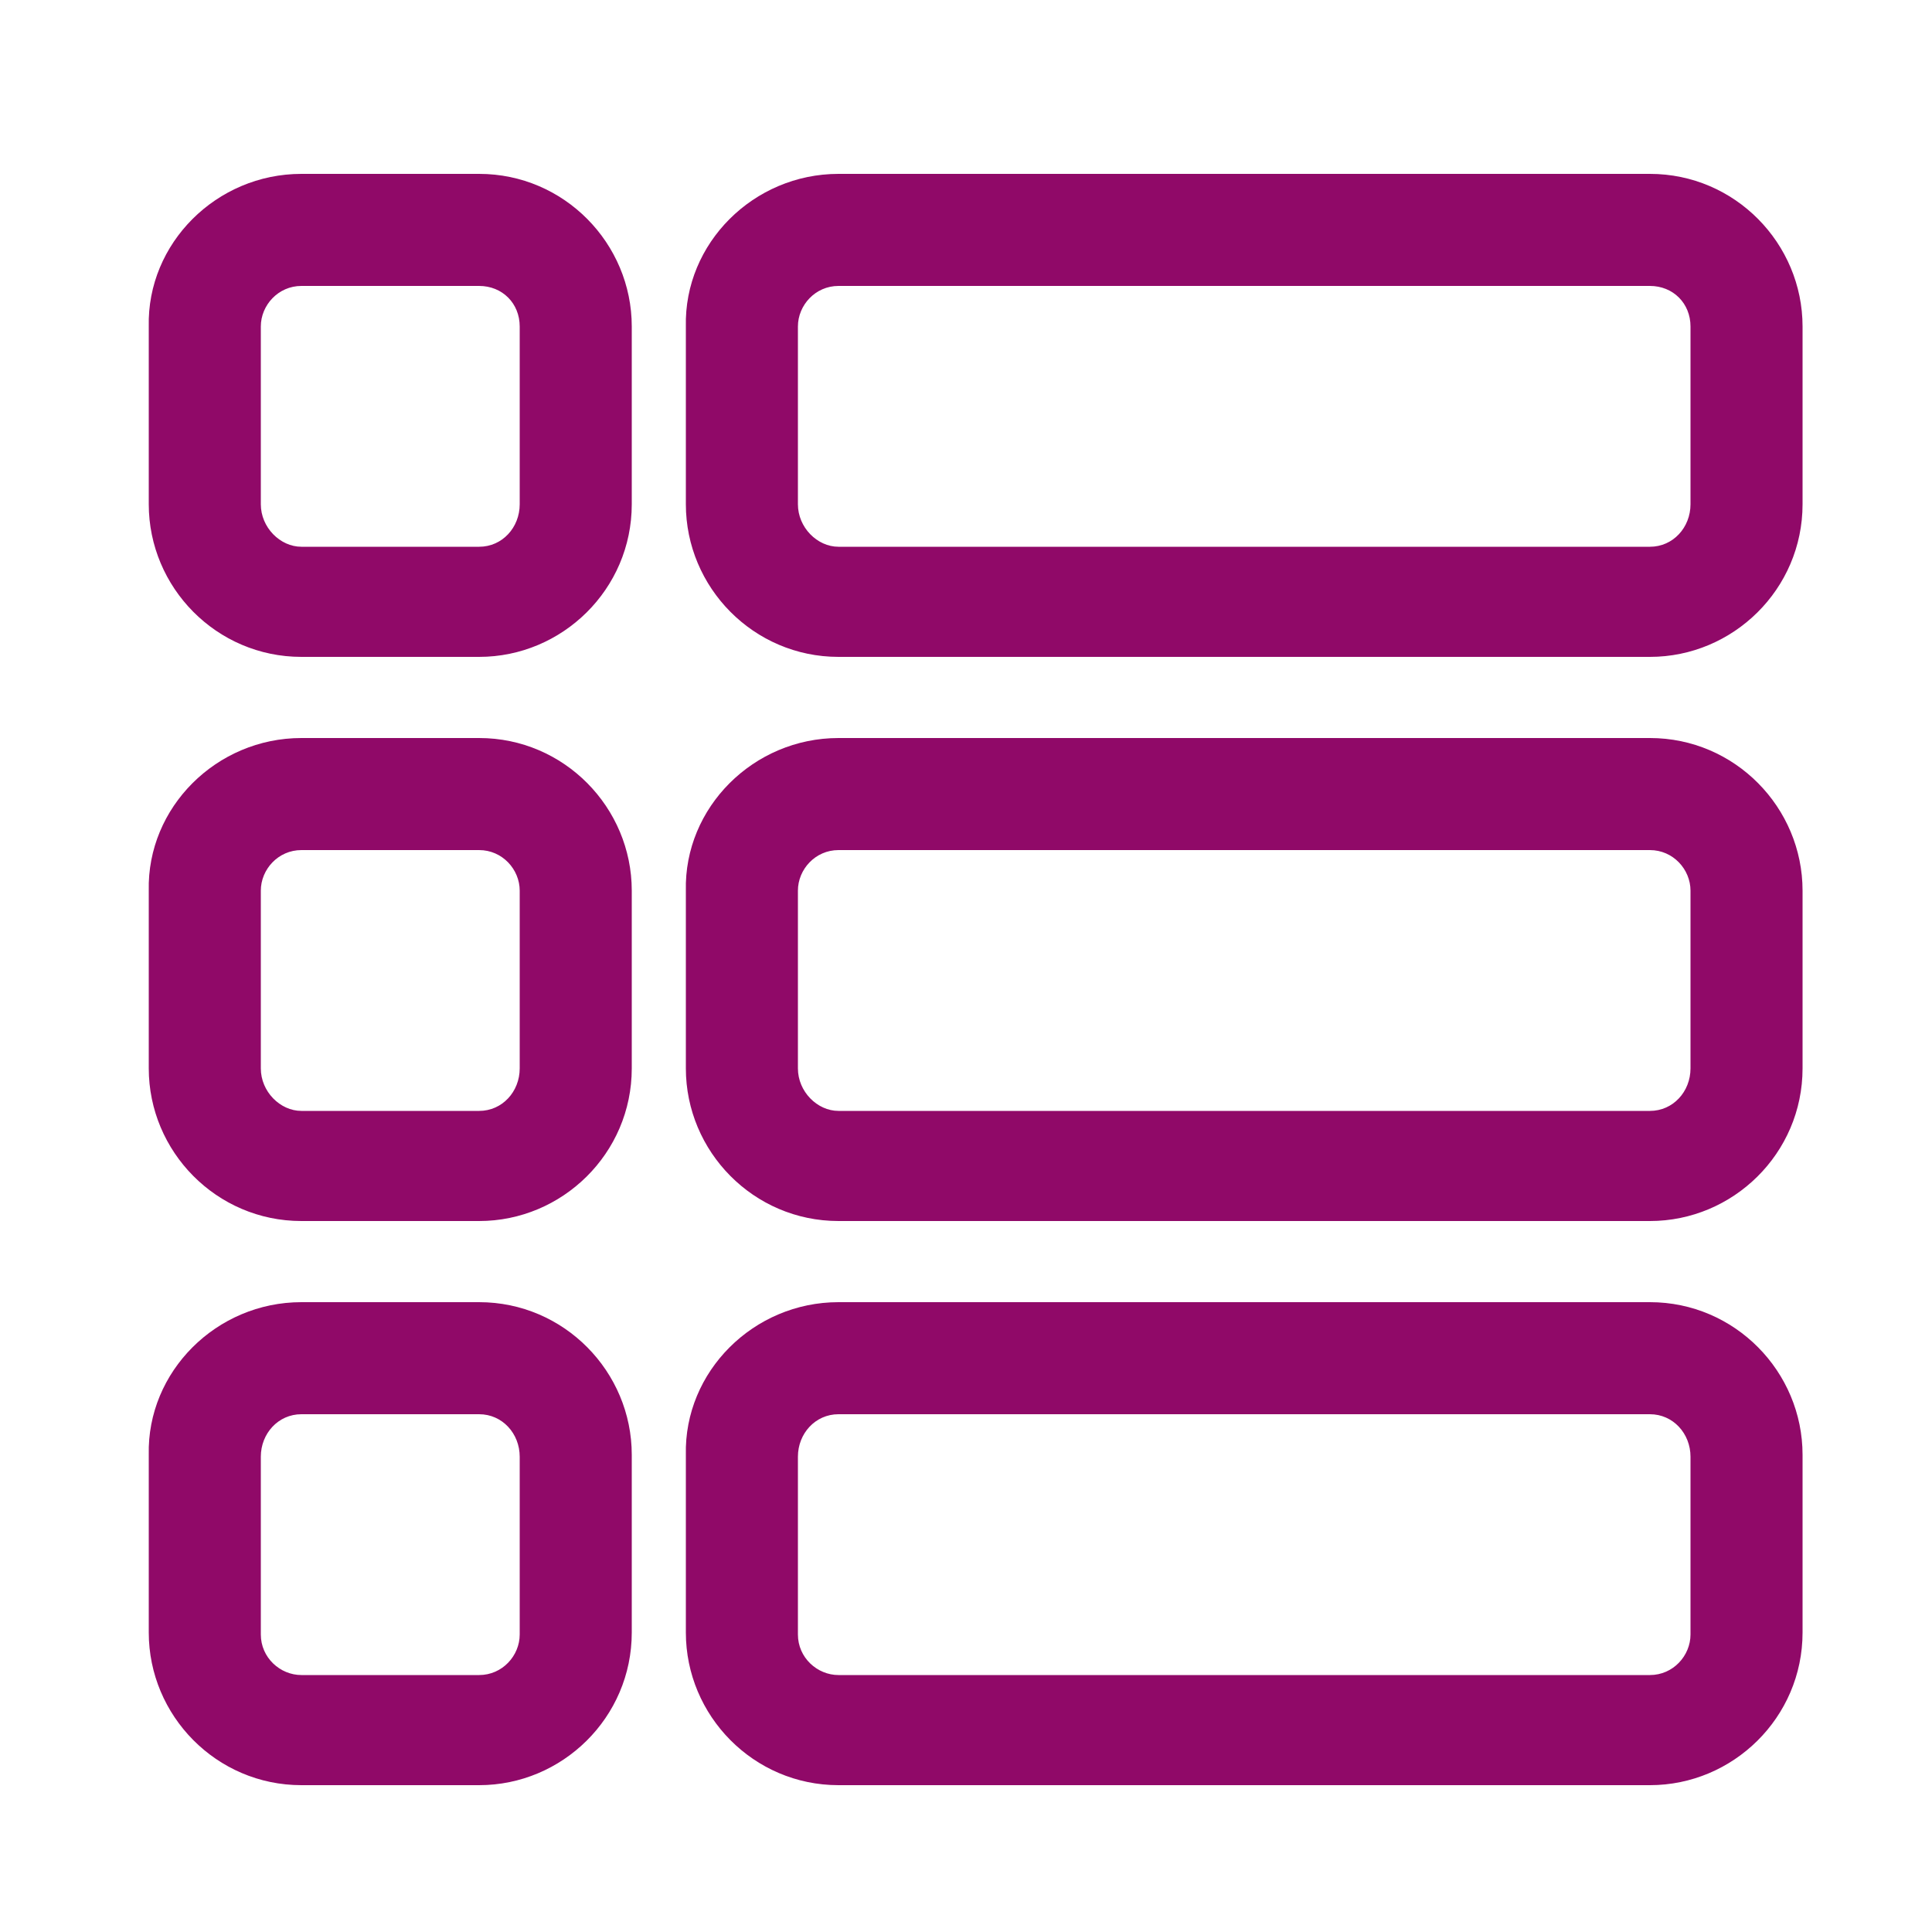 <?xml version="1.0" encoding="utf-8"?>
<!-- Generator: Adobe Illustrator 24.0.1, SVG Export Plug-In . SVG Version: 6.00 Build 0)  -->
<svg fill="#900968" version="1.1" xmlns="http://www.w3.org/2000/svg" xmlns:xlink="http://www.w3.org/1999/xlink" x="0px" y="0px"
	 viewBox="0 0 100 100" style="enable-background:new 0 0 100 100;" xml:space="preserve">
<style type="text/css">
	.st0{display:none;}
	.st1{display:inline;}
	.st2{fill-rule:evenodd;clip-rule:evenodd;}
</style>
<g id="Layer_1" class="st0">
	<g transform="translate(0,-952.362)" class="st1">
		<path d="M7.3,958.1c-1,0.1-1.8,1-1.8,2v84c0,1.1,0.9,2,2,2h84c1.1,0,2-0.9,2-2v-84c0-1.1-0.9-2-2-2h-84
			C7.4,958.1,7.4,958.1,7.3,958.1z M9.5,962.1h80v80h-80V962.1z M25.5,966.1c-6.6,0-12,5.4-12,12s5.4,12,12,12s12-5.4,12-12
			S32.1,966.1,25.5,966.1z M41.3,966.1c-1.1,0.1-2,1-1.9,2.1s1,2,2.1,1.9h42c1.1,0,2-0.9,2-2c0-1.1-0.9-2-2-2c0,0,0,0-0.1,0h-42
			C41.4,966.1,41.4,966.1,41.3,966.1L41.3,966.1z M25.5,970.1c4.4,0,8,3.6,8,8c0,4.4-3.6,8-8,8s-8-3.6-8-8
			C17.5,973.6,21,970.1,25.5,970.1z M41.3,976.1c-1.1,0-2,1-1.9,2.1c0,1.1,1,2,2.1,1.9c0,0,0,0,0,0h42c1.1,0,2-0.9,2-2
			c0-1.1-0.9-2-2-2c0,0,0,0-0.1,0h-42C41.4,976.1,41.4,976.1,41.3,976.1z M41.3,986.1c-1.1,0-2,1-1.9,2.1c0,1.1,1,2,2.1,1.9
			c0,0,0,0,0,0h42c1.1,0,2-0.9,2-2c0-1.1-0.9-2-2-2c0,0,0,0-0.1,0h-42C41.4,986.1,41.4,986.1,41.3,986.1z M15.3,994.1
			c-1,0.1-1.8,1-1.8,2v40c0,1.1,0.9,2,2,2h68c1.1,0,2-0.9,2-2v-40c0-1.1-0.9-2-2-2h-68C15.4,994.1,15.4,994.1,15.3,994.1z
			 M17.5,998.1h64v36h-64V998.1z M62.4,1004c-0.5,0-1,0.3-1.3,0.7l-17.3,18.2l-5.6-8c-0.5-1-1.7-1.3-2.7-0.8c-1,0.5-1.3,1.7-0.8,2.7
			c0.1,0.1,0.2,0.3,0.3,0.4l7,10c0.6,0.9,1.9,1.1,2.8,0.5c0.1-0.1,0.2-0.1,0.3-0.2l19-20c0.8-0.8,0.8-2.1,0-2.8
			C63.5,1004.2,62.9,1004,62.4,1004L62.4,1004z"/>
	</g>
</g>
<g id="Layer_2">
	<g>
		<path class="st2" d="M43.4,9h42c4.4,0,7.9,3.6,7.9,7.9v9.2c0,4.4-3.6,7.9-7.9,7.9h-42c-4.4,0-7.9-3.6-7.9-7.9v-9.2
			C35.4,12.6,39,9,43.4,9L43.4,9z M43.4,67.4h42c4.4,0,7.9,3.6,7.9,7.9v9.2c0,4.4-3.6,7.9-7.9,7.9h-42c-4.4,0-7.9-3.6-7.9-7.9v-9.2
			C35.4,71,39,67.4,43.4,67.4L43.4,67.4z M15.6,67.4h9.2c4.4,0,7.9,3.6,7.9,7.9v9.2c0,4.4-3.6,7.9-7.9,7.9h-9.2
			c-4.4,0-7.9-3.6-7.9-7.9v-9.2C7.6,71,11.2,67.4,15.6,67.4L15.6,67.4z M24.8,73.2h-9.2c-1.2,0-2.1,1-2.1,2.2v9.2
			c0,1.2,1,2.1,2.1,2.1h9.2c1.2,0,2.1-1,2.1-2.1v-9.2C26.9,74.2,26,73.2,24.8,73.2L24.8,73.2z M85.4,73.2h-42c-1.2,0-2.1,1-2.1,2.2
			v9.2c0,1.2,1,2.1,2.1,2.1h42c1.2,0,2.1-1,2.1-2.1v-9.2C87.5,74.2,86.6,73.2,85.4,73.2L85.4,73.2z M43.4,38.2h42
			c4.4,0,7.9,3.6,7.9,7.9v9.2c0,4.4-3.6,7.9-7.9,7.9h-42c-4.4,0-7.9-3.6-7.9-7.9v-9.2C35.4,41.8,39,38.2,43.4,38.2L43.4,38.2z
			 M15.6,38.2h9.2c4.4,0,7.9,3.6,7.9,7.9v9.2c0,4.4-3.6,7.9-7.9,7.9h-9.2c-4.4,0-7.9-3.6-7.9-7.9v-9.2C7.6,41.8,11.2,38.2,15.6,38.2
			z M24.8,44h-9.2c-1.2,0-2.1,1-2.1,2.1v9.2c0,1.2,1,2.2,2.1,2.2h9.2c1.2,0,2.1-1,2.1-2.2v-9.2C26.9,45,26,44,24.8,44z M85.4,44h-42
			c-1.2,0-2.1,1-2.1,2.1v9.2c0,1.2,1,2.2,2.1,2.2h42c1.2,0,2.1-1,2.1-2.2v-9.2C87.5,45,86.6,44,85.4,44z M15.6,9h9.2
			c4.4,0,7.9,3.6,7.9,7.9v9.2c0,4.4-3.6,7.9-7.9,7.9h-9.2c-4.4,0-7.9-3.6-7.9-7.9v-9.2C7.6,12.6,11.2,9,15.6,9L15.6,9z M24.8,14.8
			h-9.2c-1.2,0-2.1,1-2.1,2.1v9.2c0,1.2,1,2.2,2.1,2.2h9.2c1.2,0,2.1-1,2.1-2.2v-9.2C26.9,15.7,26,14.8,24.8,14.8z M85.4,14.8h-42
			c-1.2,0-2.1,1-2.1,2.1v9.2c0,1.2,1,2.2,2.1,2.2h42c1.2,0,2.1-1,2.1-2.2v-9.2C87.5,15.7,86.6,14.8,85.4,14.8z"/>
	</g>
</g>
</svg>
